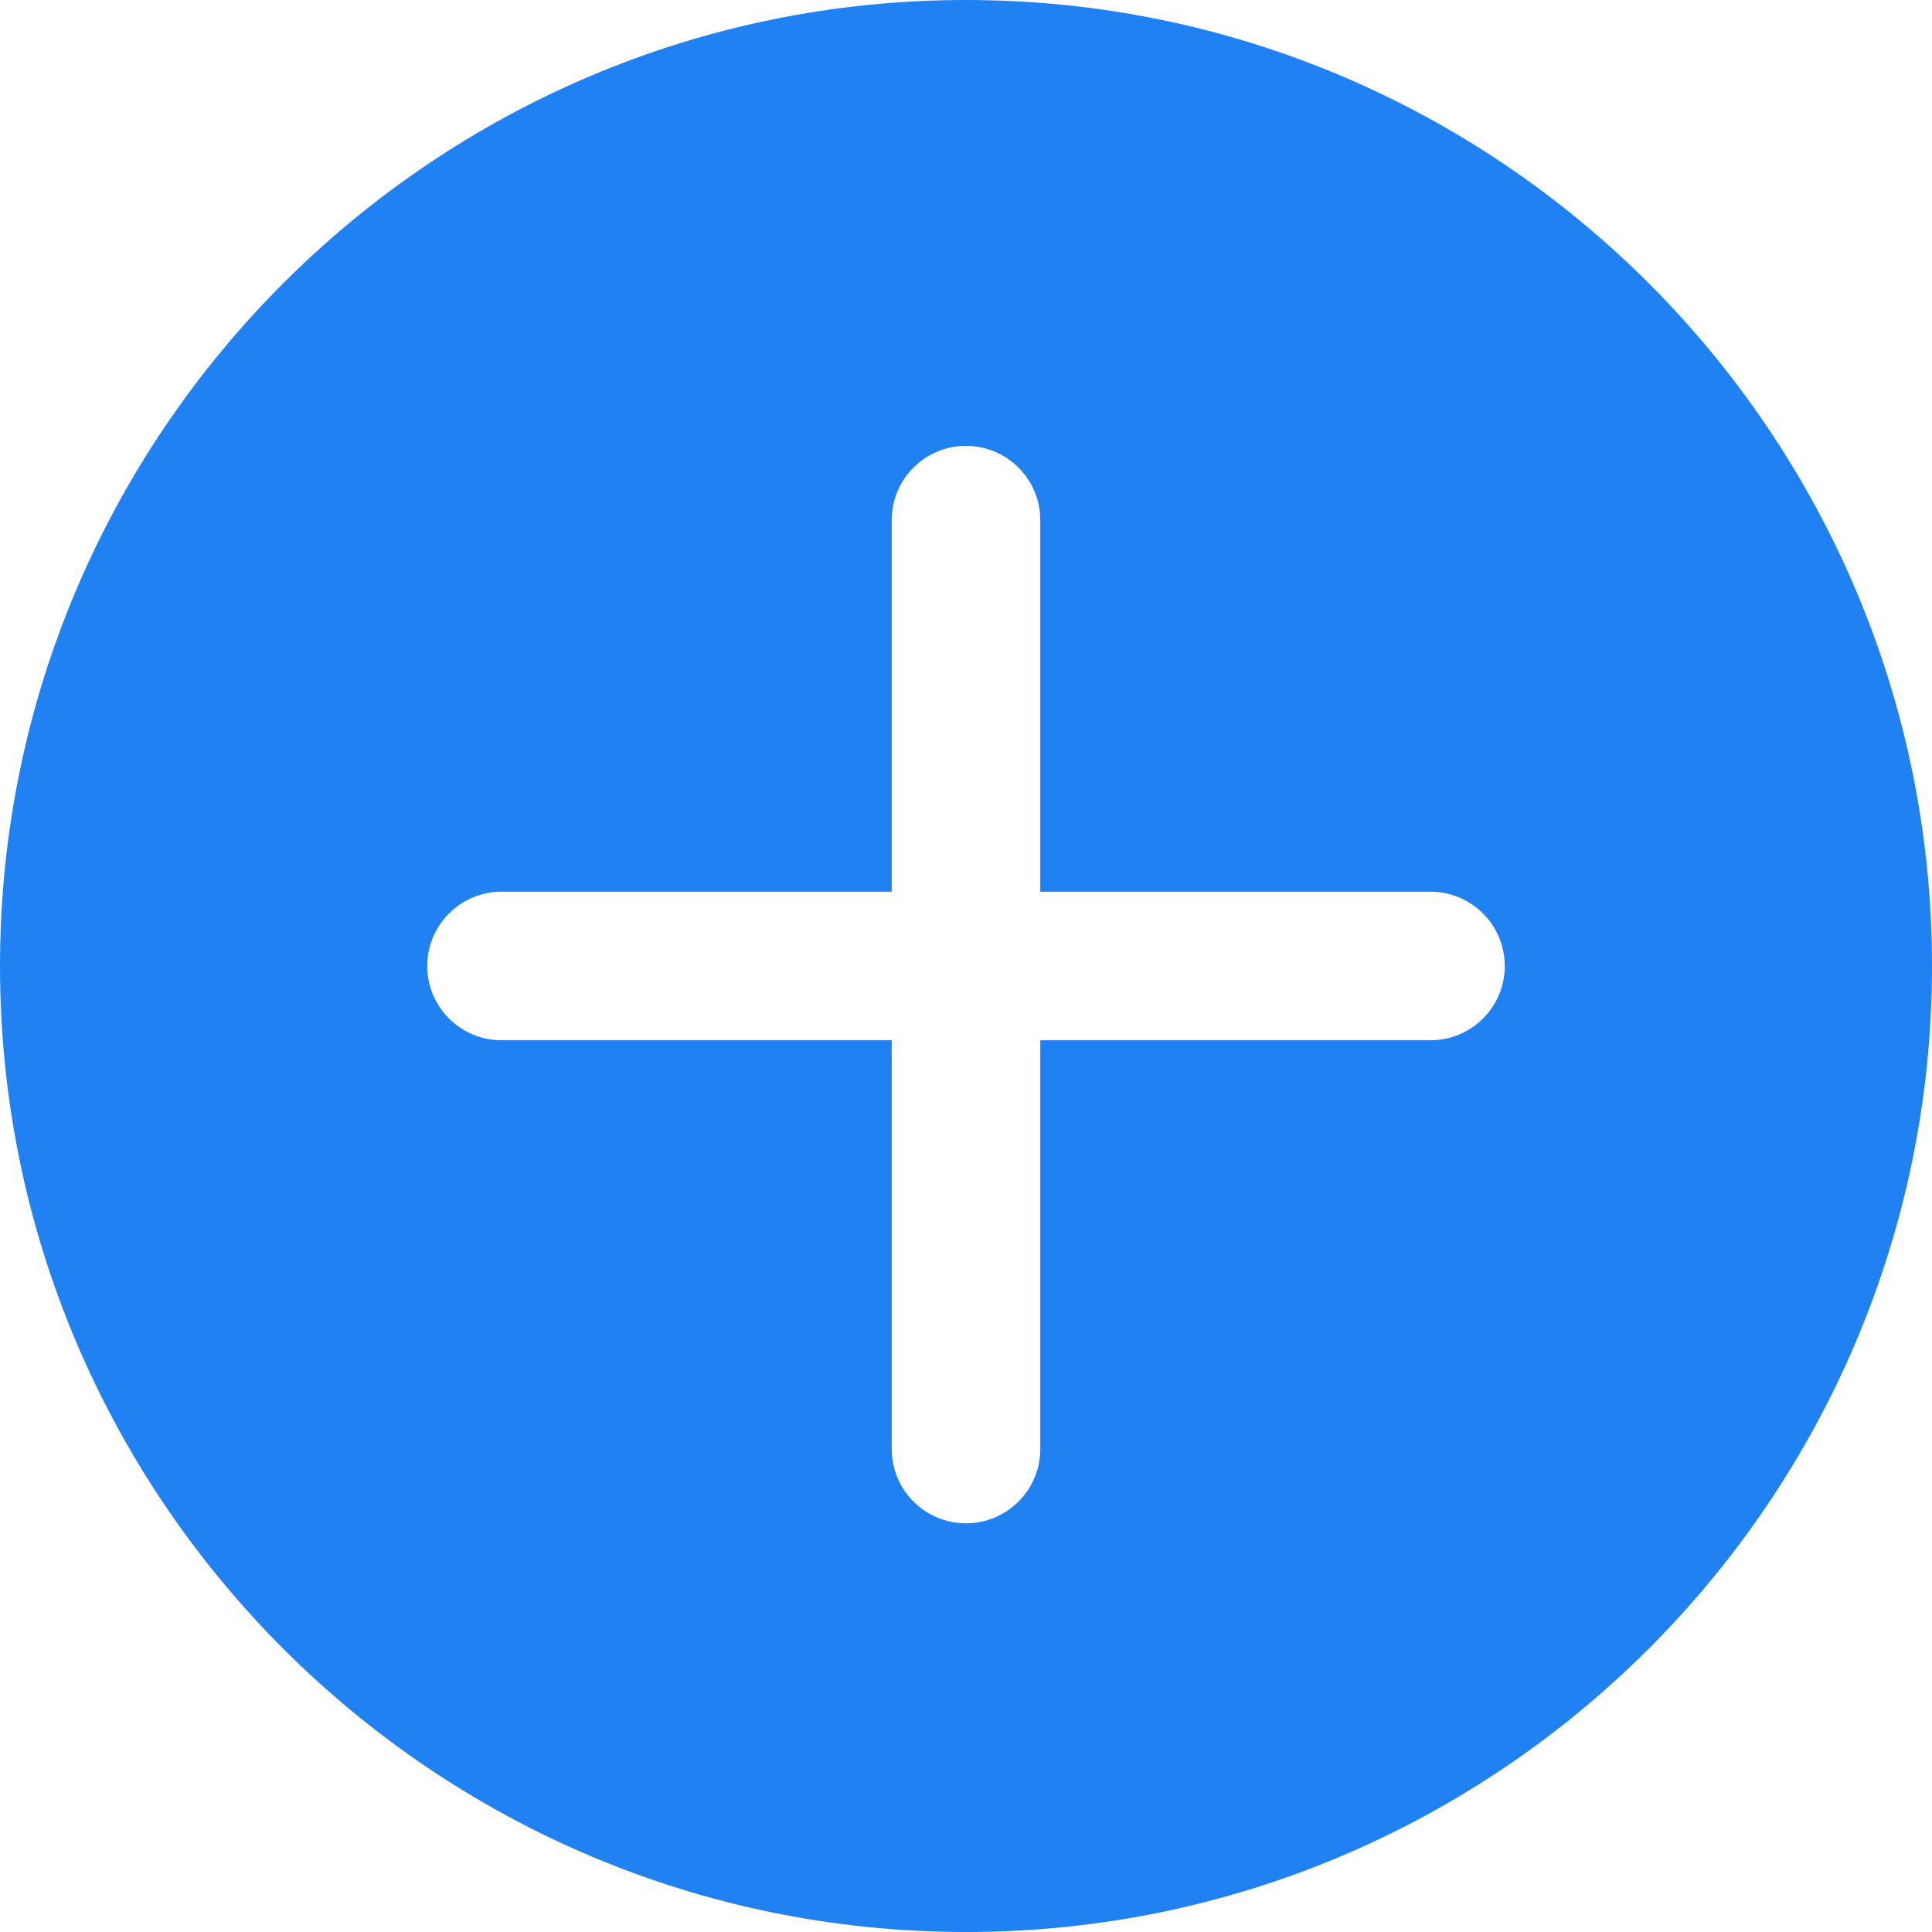 <svg width="22" height="22" viewBox="0 0 22 22" fill="none" xmlns="http://www.w3.org/2000/svg">
<path d="M11 0C4.935 0 0 4.934 0 11C0 17.066 4.935 22 11 22C17.065 22 22 17.066 22 11C22 4.934 17.065 0 11 0ZM16.288 11.846H11.846V16.5C11.846 16.967 11.467 17.346 11 17.346C10.533 17.346 10.154 16.967 10.154 16.5V11.846H5.712C5.244 11.846 4.865 11.467 4.865 11C4.865 10.533 5.244 10.154 5.712 10.154H10.154V5.923C10.154 5.456 10.533 5.077 11 5.077C11.467 5.077 11.846 5.456 11.846 5.923V10.154H16.288C16.756 10.154 17.135 10.533 17.135 11C17.135 11.467 16.756 11.846 16.288 11.846Z" fill="#2081F3"/>
</svg>
